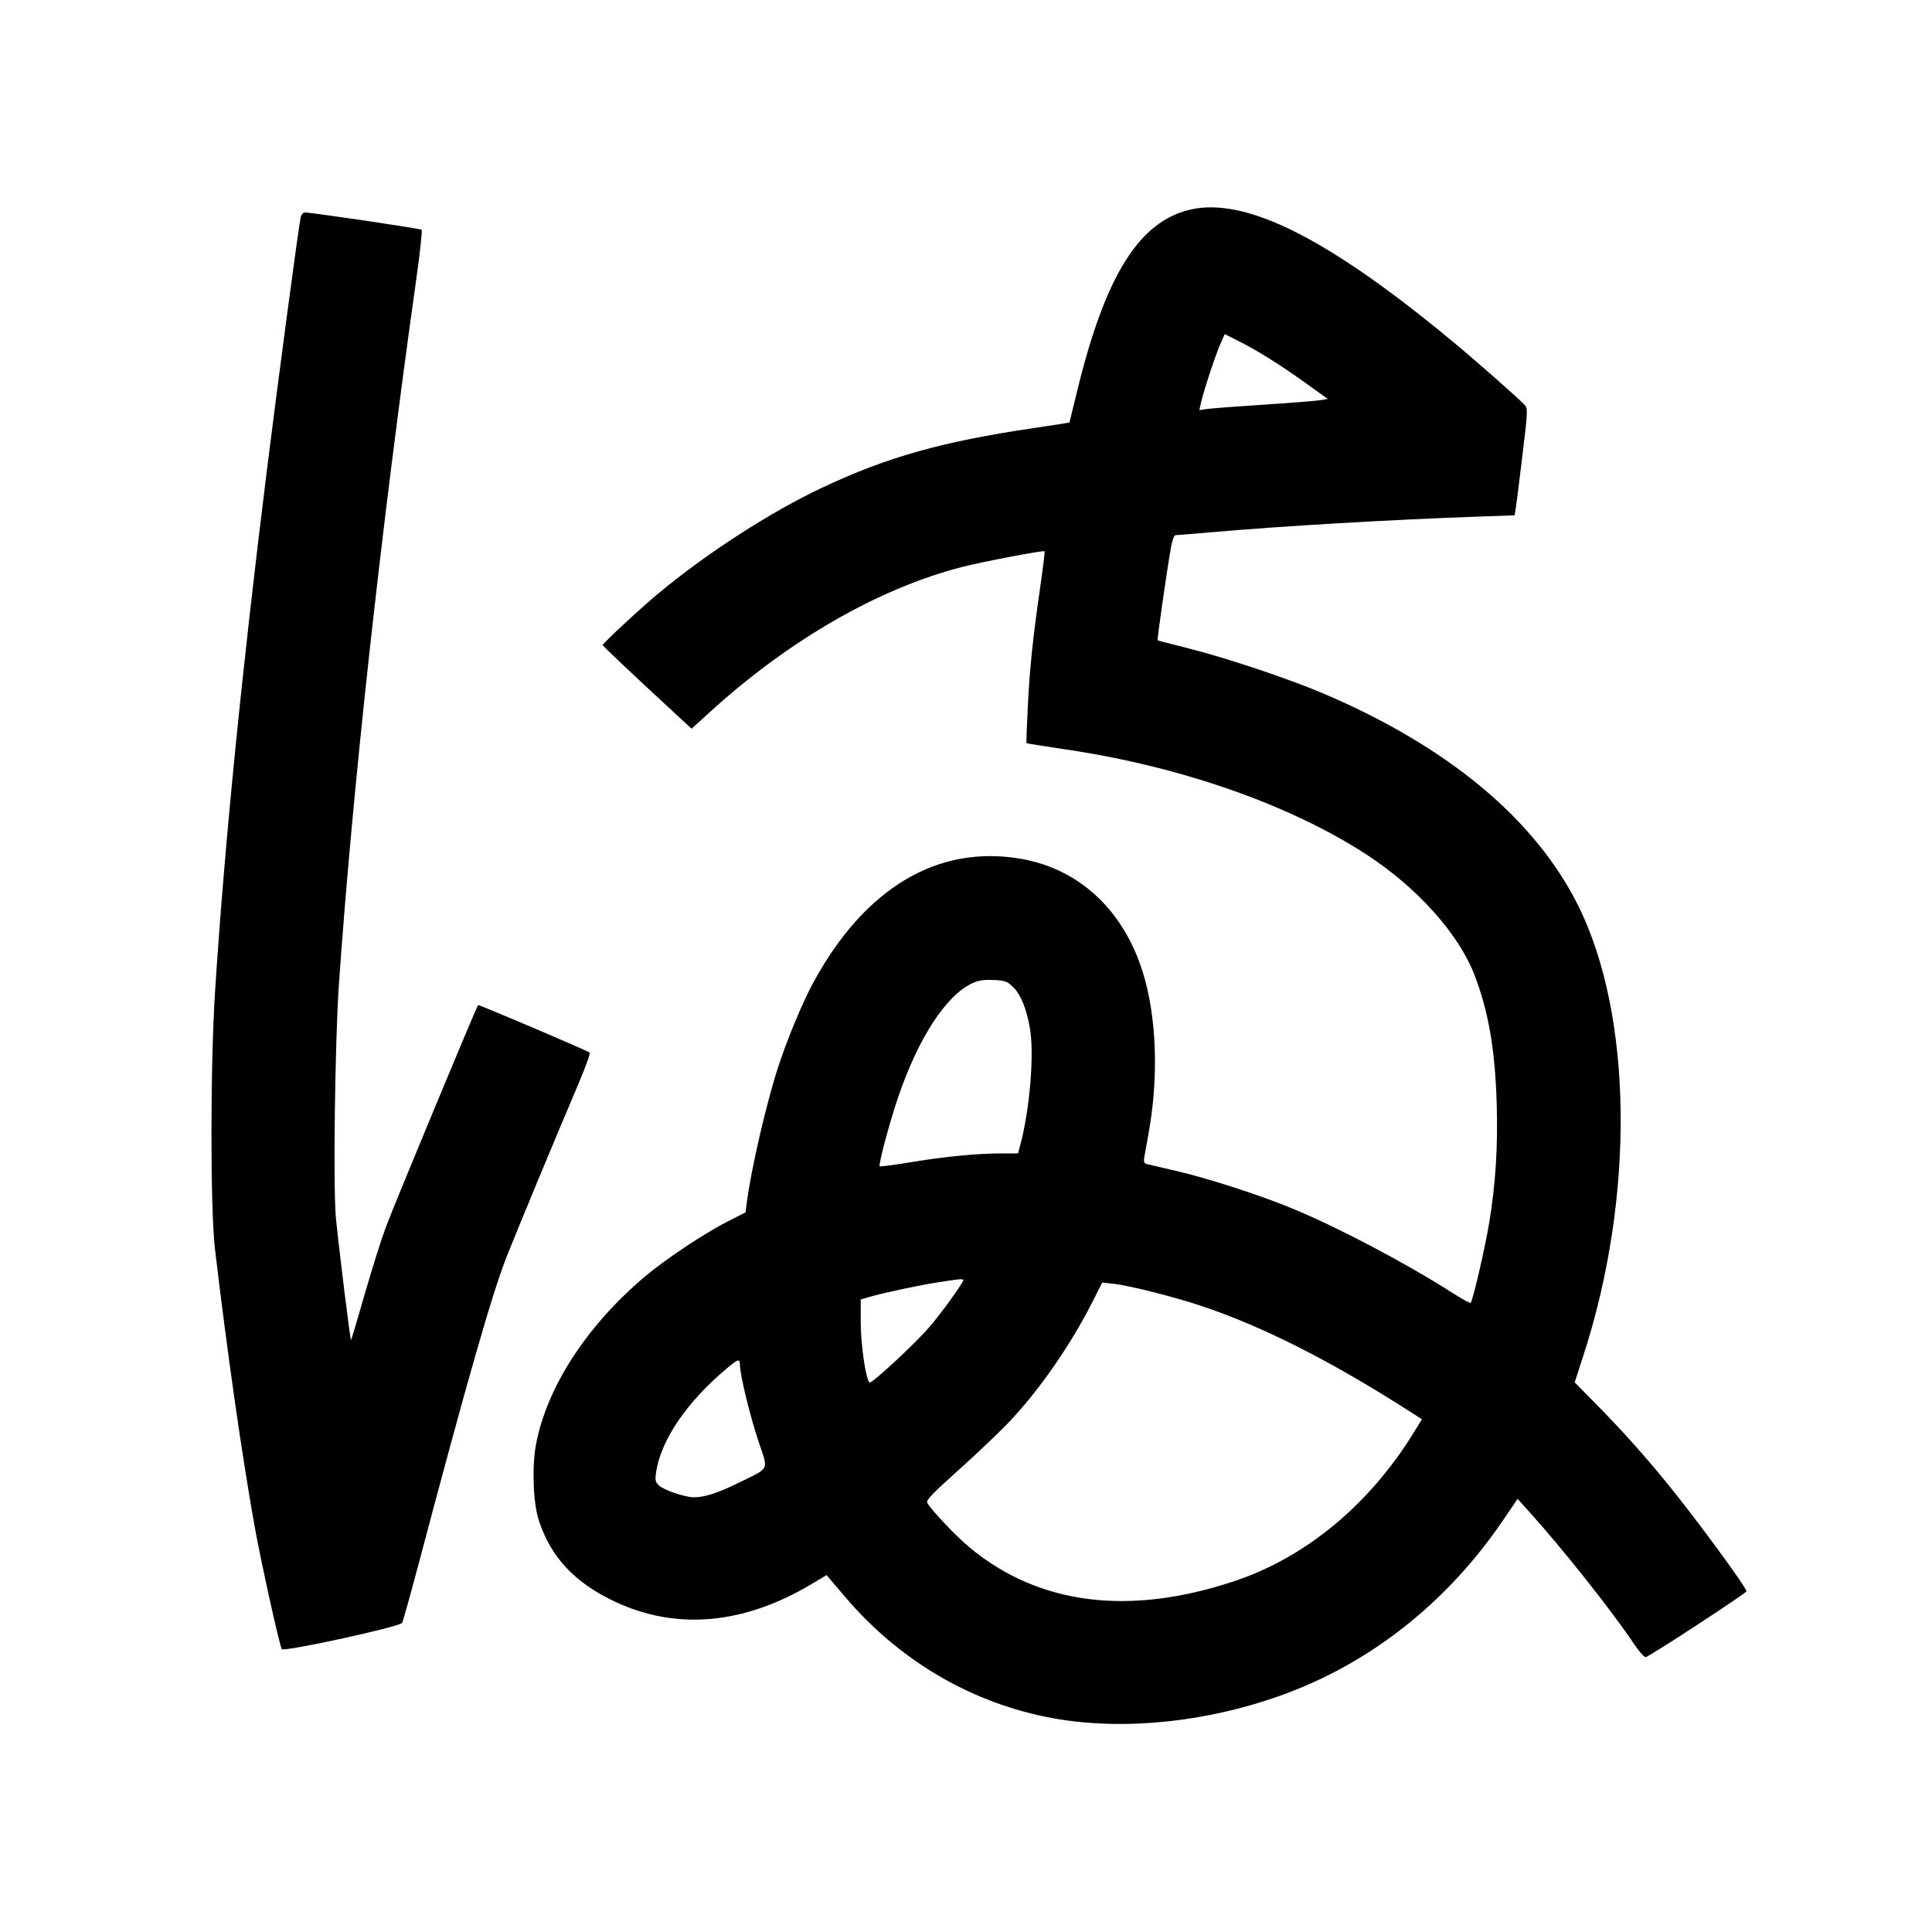 <svg xmlns="http://www.w3.org/2000/svg" width="1000" height="1000" viewBox="0 0 1000 1000" version="1.1">
	<path d="M 616.251 108.451 C 589.776 114.478, 572.250 142.336, 557.797 201.363 C 555.489 210.788, 553.577 218.576, 553.548 218.670 C 553.518 218.763, 545.396 220.035, 535.497 221.497 C 487.505 228.585, 459.253 236.533, 425.500 252.443 C 398.726 265.064, 365.995 286.197, 340.816 307.121 C 331.435 314.916, 312 332.946, 312 333.852 C 312 334.445, 324.744 346.497, 351.728 371.422 L 357.956 377.175 367.745 368.281 C 408.642 331.122, 454.729 304.626, 497.818 293.499 C 508.192 290.820, 540.075 284.742, 540.664 285.331 C 540.859 285.526, 539.926 293.294, 538.590 302.593 C 534.557 330.666, 533.097 344.561, 532.036 364.929 C 531.480 375.615, 531.157 384.490, 531.318 384.651 C 531.479 384.812, 540.811 386.305, 552.055 387.969 C 611.077 396.702, 667.955 416.633, 707.500 442.438 C 733.540 459.431, 754.939 483.302, 763.137 504.500 C 770.439 523.382, 773.891 543.425, 774.702 571.646 C 775.331 593.517, 774.138 612.511, 770.882 632.474 C 768.726 645.695, 762.221 673.756, 761.168 674.377 C 760.801 674.594, 756.404 672.155, 751.398 668.956 C 728.032 654.025, 693.572 635.826, 670 625.967 C 652.858 618.798, 625.324 609.857, 608.500 605.999 C 600.800 604.233, 593.880 602.603, 593.122 602.376 C 592.155 602.087, 591.916 601.001, 592.322 598.732 C 592.639 596.955, 593.564 591.854, 594.377 587.397 C 599.844 557.421, 598.739 526.135, 591.391 502.829 C 581.330 470.921, 558.508 449.761, 528.510 444.530 C 485.308 436.996, 447.396 459.675, 420.740 509 C 415.146 519.352, 407.276 538.363, 402.612 552.792 C 396.549 571.548, 388.762 605.307, 386.528 622.518 L 385.876 627.536 376.344 632.397 C 364.092 638.646, 344.077 652.020, 333.354 661.124 C 303.451 686.511, 282.987 718.182, 277.430 747.674 C 275.291 759.025, 275.941 777.657, 278.787 786.607 C 284.892 805.799, 297.432 819.243, 318.381 829.055 C 350.138 843.929, 384.819 840.866, 419.727 820.103 L 427.838 815.279 437.513 826.642 C 464.858 858.755, 500.792 880.265, 540.981 888.577 C 580.227 896.693, 628.949 891.400, 671.164 874.434 C 713.612 857.374, 750.593 827.104, 777.782 787.162 L 785.500 775.825 790.785 781.662 C 808.640 801.385, 834.099 833.471, 846 851.250 C 848.475 854.948, 851.097 857.866, 851.826 857.736 C 853.818 857.381, 903.909 824.632, 903.958 823.652 C 904.052 821.754, 877.863 786.075, 863.108 768 C 851.031 753.205, 839.508 740.343, 826.376 727 L 815.059 715.500 819.600 701.500 C 846.300 619.176, 845.152 525.302, 816.749 468.500 C 794.413 423.832, 749.443 386.444, 685 358.966 C 667.004 351.293, 634.355 340.388, 614.500 335.420 C 606.250 333.355, 599.351 331.555, 599.170 331.420 C 598.829 331.165, 604.129 294.335, 606.102 283.250 C 606.731 279.711, 607.729 277, 608.403 277 C 609.057 277, 617.221 276.337, 626.546 275.526 C 664.586 272.220, 718.432 269.057, 764.730 267.410 L 783.961 266.726 784.488 263.613 C 784.779 261.901, 786.345 249.491, 787.969 236.036 C 790.762 212.900, 790.829 211.468, 789.211 209.663 C 786.429 206.559, 764.403 187.136, 752 176.849 C 687.623 123.453, 644.904 101.929, 616.251 108.451 M 155.584 112.750 C 154.410 118.363, 143.776 198.057, 138.003 244.500 C 124.974 349.329, 116.216 437.471, 111.327 513 C 108.851 551.258, 108.821 625.757, 111.274 646.500 C 117.536 699.450, 125.017 751.900, 131.601 789 C 134.903 807.607, 144.561 851.300, 145.876 853.583 C 146.781 855.152, 207.009 842.014, 208.141 840 C 208.604 839.175, 212.620 824.775, 217.065 808 C 241.763 714.780, 254.813 669.271, 262.229 650.500 C 267.907 636.125, 287.672 588.528, 299.380 561.033 C 303.002 552.526, 305.633 545.233, 305.226 544.826 C 304.319 543.919, 247.803 519.853, 247.465 520.230 C 246.540 521.265, 204.754 621.824, 199.774 635 C 197.591 640.775, 192.703 656.259, 188.911 669.409 C 185.119 682.558, 181.870 693.464, 181.690 693.643 C 181.324 694.009, 175.558 647.440, 173.871 630.500 C 172.388 615.602, 173.370 539.135, 175.424 509.500 C 182.387 409.075, 197.107 274.884, 215.459 144.537 C 217.392 130.807, 218.642 119.284, 218.237 118.929 C 217.511 118.294, 161.082 109.931, 157.829 109.977 C 156.822 109.991, 155.931 111.092, 155.584 112.750 M 631.553 178.285 C 629.087 183.860, 622.812 203.009, 621.522 208.896 L 620.777 212.291 624.639 211.705 C 626.762 211.383, 639.750 210.390, 653.500 209.498 C 667.250 208.607, 680.478 207.568, 682.895 207.189 L 687.289 206.500 675.895 198.340 C 662.340 188.633, 651.053 181.563, 641.161 176.581 L 633.919 172.934 631.553 178.285 M 503.234 508.926 C 489.683 515.248, 475.490 536.999, 465.012 567.500 C 460.605 580.329, 454.562 602.896, 455.329 603.662 C 455.584 603.917, 462.701 602.986, 471.146 601.594 C 488.966 598.656, 505.860 597.008, 518.211 597.003 L 526.923 597 528.059 592.780 C 532.986 574.484, 535.376 545.983, 533.118 532.478 C 531.420 522.325, 528.352 514.734, 524.401 510.904 C 521.290 507.889, 520.297 507.532, 514.227 507.250 C 509.117 507.012, 506.475 507.415, 503.234 508.926 M 486 663.643 C 476.076 665.154, 457.592 669.083, 449.954 671.305 L 445.500 672.600 445.517 684.550 C 445.534 696.278, 448.219 714.399, 450.112 715.570 C 451.232 716.261, 473.548 695.578, 480.904 687.032 C 486.163 680.921, 493.152 671.524, 497.475 664.750 C 499.582 661.449, 500.087 661.498, 486 663.643 M 565.650 673.457 C 554.142 696.273, 537.727 719.887, 521.783 736.565 C 516.866 741.709, 505.241 752.738, 495.949 761.075 C 482.315 773.308, 479.232 776.549, 479.972 777.867 C 482.189 781.813, 495.150 795.461, 502.143 801.213 C 537.924 830.648, 584.257 836.511, 638.644 818.488 C 675.674 806.217, 708.626 778.991, 731.653 741.642 L 735.998 734.595 728.249 729.648 C 688.189 704.074, 653.301 686.463, 621.907 675.969 C 607.726 671.228, 584.458 665.368, 576.259 664.472 L 570.500 663.842 565.650 673.457 M 376.930 707.669 C 355.789 725.179, 342.034 745.248, 339.580 762.166 C 338.992 766.219, 339.200 767.109, 341.169 768.943 C 343.716 771.316, 354.661 775, 359.163 775 C 364.783 775, 371.549 772.796, 382.500 767.400 C 398.822 759.356, 397.783 761.582, 392.541 745.886 C 388.154 732.752, 383 711.485, 383 706.517 C 383 703.171, 382.171 703.329, 376.930 707.669 " stroke="none" fill="black" fill-rule="evenodd"/>
</svg>